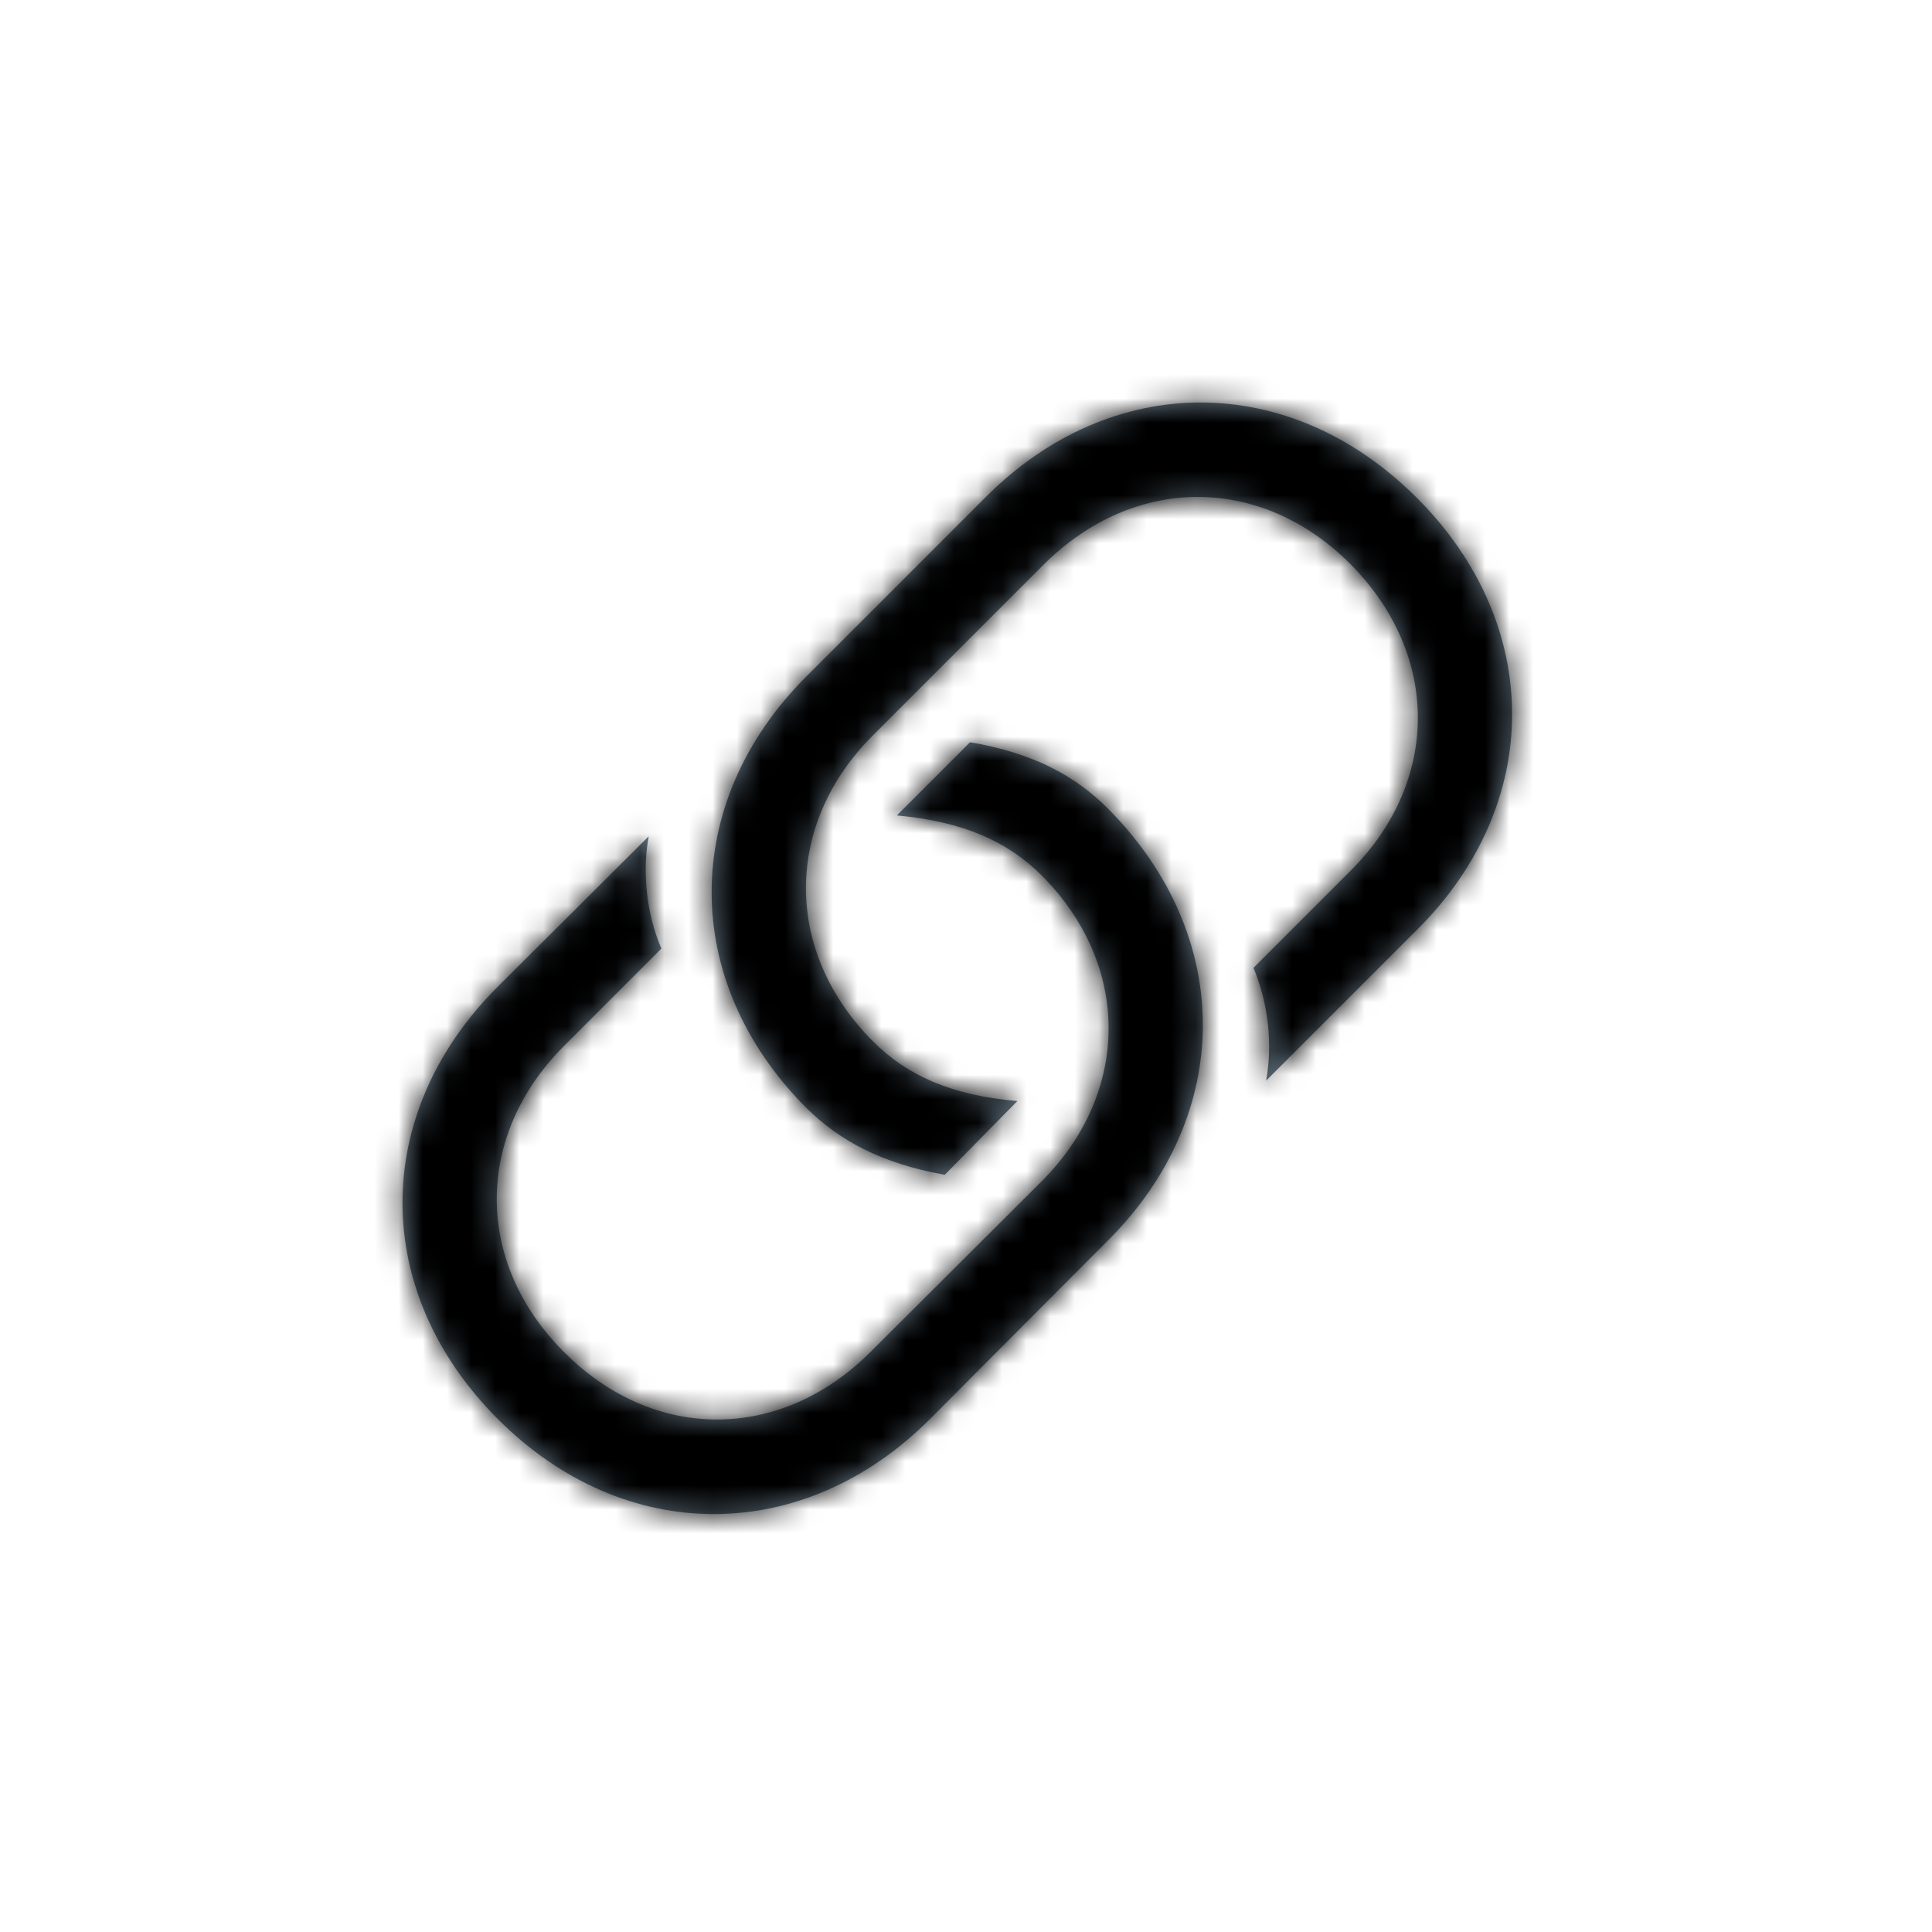 <?xml version="1.0" encoding="UTF-8"?>
<svg width="80px" height="80px" viewBox="0 0 80 80" version="1.1" xmlns="http://www.w3.org/2000/svg" xmlns:xlink="http://www.w3.org/1999/xlink">
    <title>ic_link</title>
    <defs>
        <path d="M39.12,48.645 L42.128,45.591 C39.393,45.363 37.548,44.52 36.158,43.13 C32.443,39.416 32.443,34.13 36.158,30.438 L43.221,23.374 C46.958,19.66 52.199,19.637 55.913,23.352 C59.65,27.111 59.628,32.352 55.936,36.044 L51.903,40.077 C52.518,41.535 52.701,43.244 52.427,44.748 L58.693,38.482 C63.912,33.287 63.934,25.881 58.671,20.617 C53.384,15.331 46.001,15.376 40.806,20.594 L33.378,28.023 C28.182,33.218 28.137,40.624 33.4,45.887 C34.745,47.209 36.454,48.166 39.12,48.645 Z M38.482,58.785 L45.887,51.356 C51.106,46.138 51.128,38.755 45.865,33.469 C44.543,32.147 42.834,31.19 40.168,30.734 L37.137,33.765 C39.895,34.016 41.74,34.859 43.108,36.226 C46.844,39.94 46.822,45.227 43.13,48.918 L36.044,55.982 C32.33,59.696 27.089,59.719 23.374,56.005 C19.615,52.268 19.66,47.004 23.352,43.313 L27.385,39.279 C26.77,37.844 26.587,36.112 26.861,34.631 L20.594,40.874 C15.376,46.093 15.331,53.475 20.617,58.762 C25.881,64.025 33.264,63.98 38.482,58.785 Z" id="path-1"></path>
    </defs>
    <g id="Page-1" stroke="none" stroke-width="1" fill="none" fill-rule="evenodd">
        <g id="icons" transform="translate(-20, -70)">
            <g id="icons/ic_link" transform="translate(20, 70)">
                <rect id="Size" x="0" y="0" width="80" height="80"></rect>
                <mask id="mask-2" fill="white">
                    <use xlink:href="#path-1"></use>
                </mask>
                <use id="icon" fill="#647684" fill-rule="nonzero" xlink:href="#path-1"></use>
                <g id="Group" mask="url(#mask-2)" fill="#000000">
                    <g id="color">
                        <rect id="Rectangle" x="0" y="0" width="80" height="80"></rect>
                    </g>
                </g>
            </g>
        </g>
    </g>
</svg>